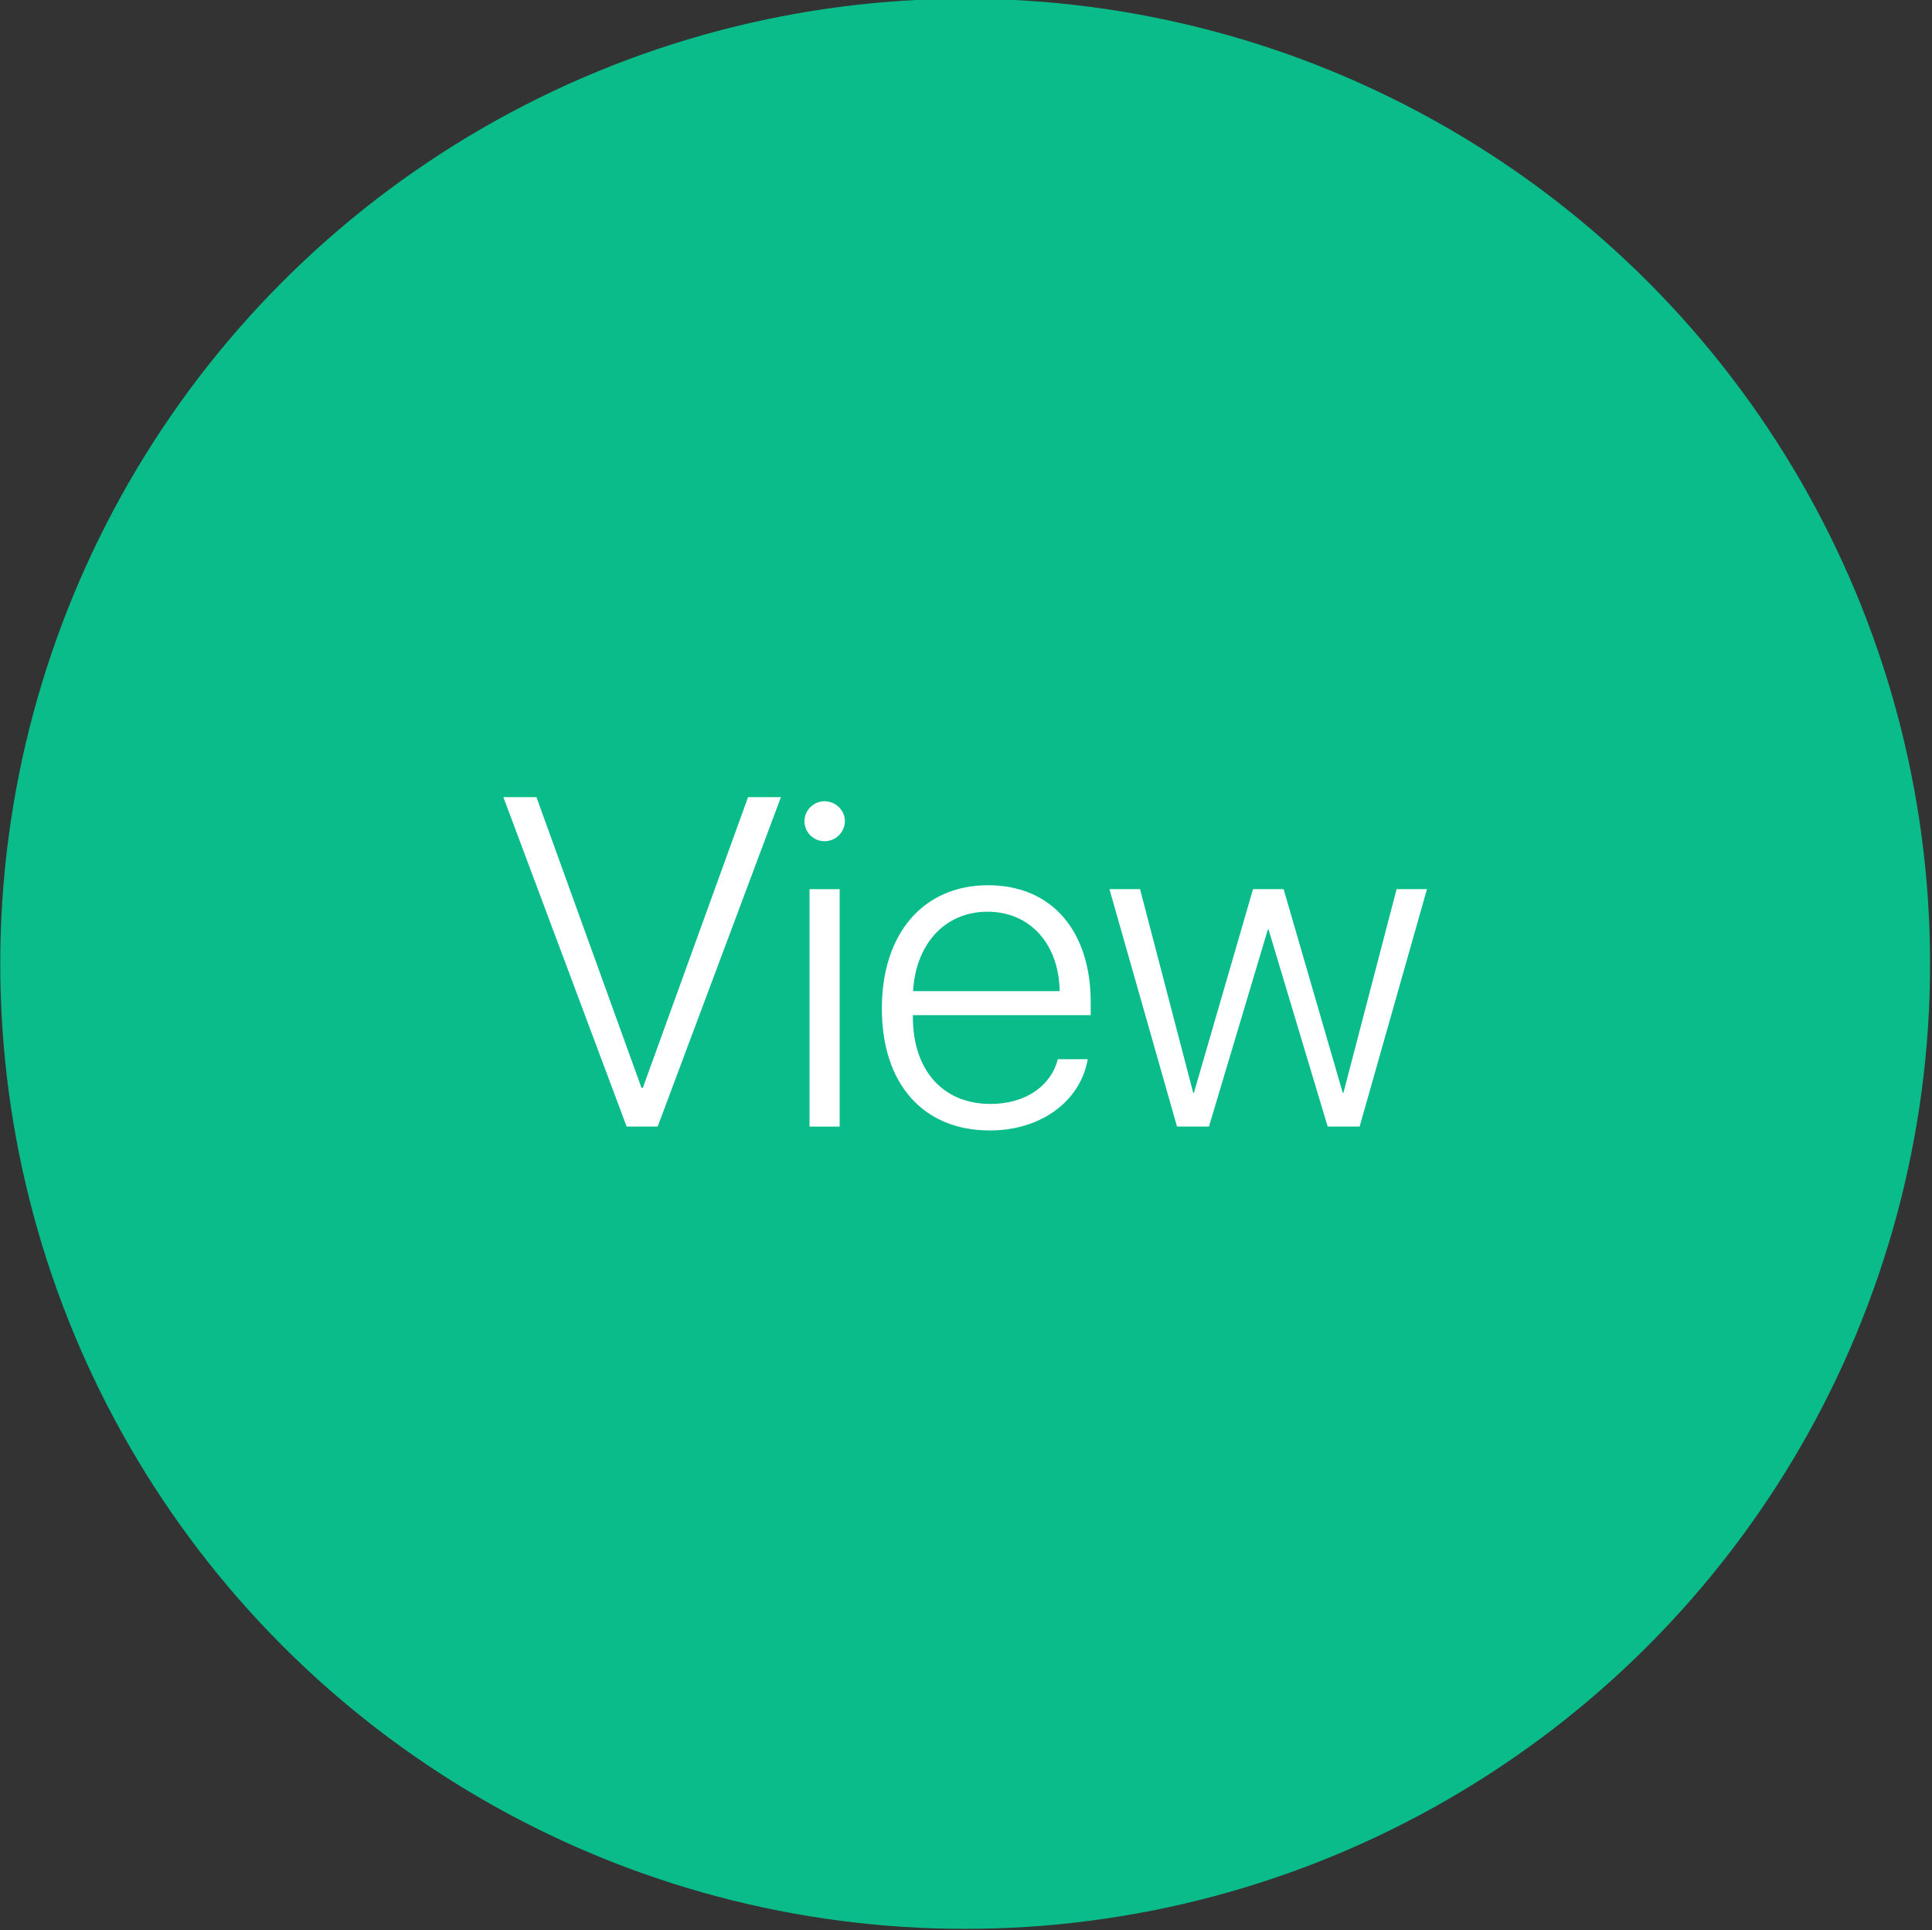 <?xml version="1.0" encoding="UTF-8"?><svg id="Layer_1" xmlns="http://www.w3.org/2000/svg" viewBox="0 0 441.5 441"><rect x="0" y="0" width="441.5" height="441" fill="#333333" stroke="none"/><defs><style>.cls-1{fill:#fff;}.cls-2{fill:#09bc8a;}</style></defs><circle class="cls-2" cx="220.56" cy="220.21" r="220.5"/><path class="cls-1" d="m143.2,257.4l-28.17-75.27h7.56l24,66.41h.31l24.05-66.41h7.51l-28.17,75.27h-7.09Z"/><path class="cls-1" d="m183.84,187.61c0-2.5,2.09-4.54,4.59-4.54s4.64,2.03,4.64,4.54-2.09,4.59-4.64,4.59-4.59-2.03-4.59-4.59Zm1.15,15.55h6.89v54.25h-6.89v-54.25Z"/><path class="cls-1" d="m248.57,242.01c-1.62,9.39-10.43,16.28-22.38,16.28-15.23,0-24.67-10.64-24.67-27.86s9.55-28.17,24.26-28.17,23.47,10.59,23.47,26.76v2.92h-40.64v.42c0,12.26,6.94,19.87,17.74,19.87,8.19,0,13.88-4.28,15.39-10.22h6.83Zm-39.91-15.55h33.49c-.16-10.69-6.68-18.15-16.48-18.15s-16.43,7.46-17.01,18.15Z"/><path class="cls-1" d="m310.7,257.4h-7.3l-13.51-45.02h-.16l-13.46,45.02h-7.3l-15.44-54.25h6.99l12.15,46.53h.16l13.51-46.53h6.99l13.51,46.53h.16l12.15-46.53h6.94l-15.39,54.25Z"/></svg>